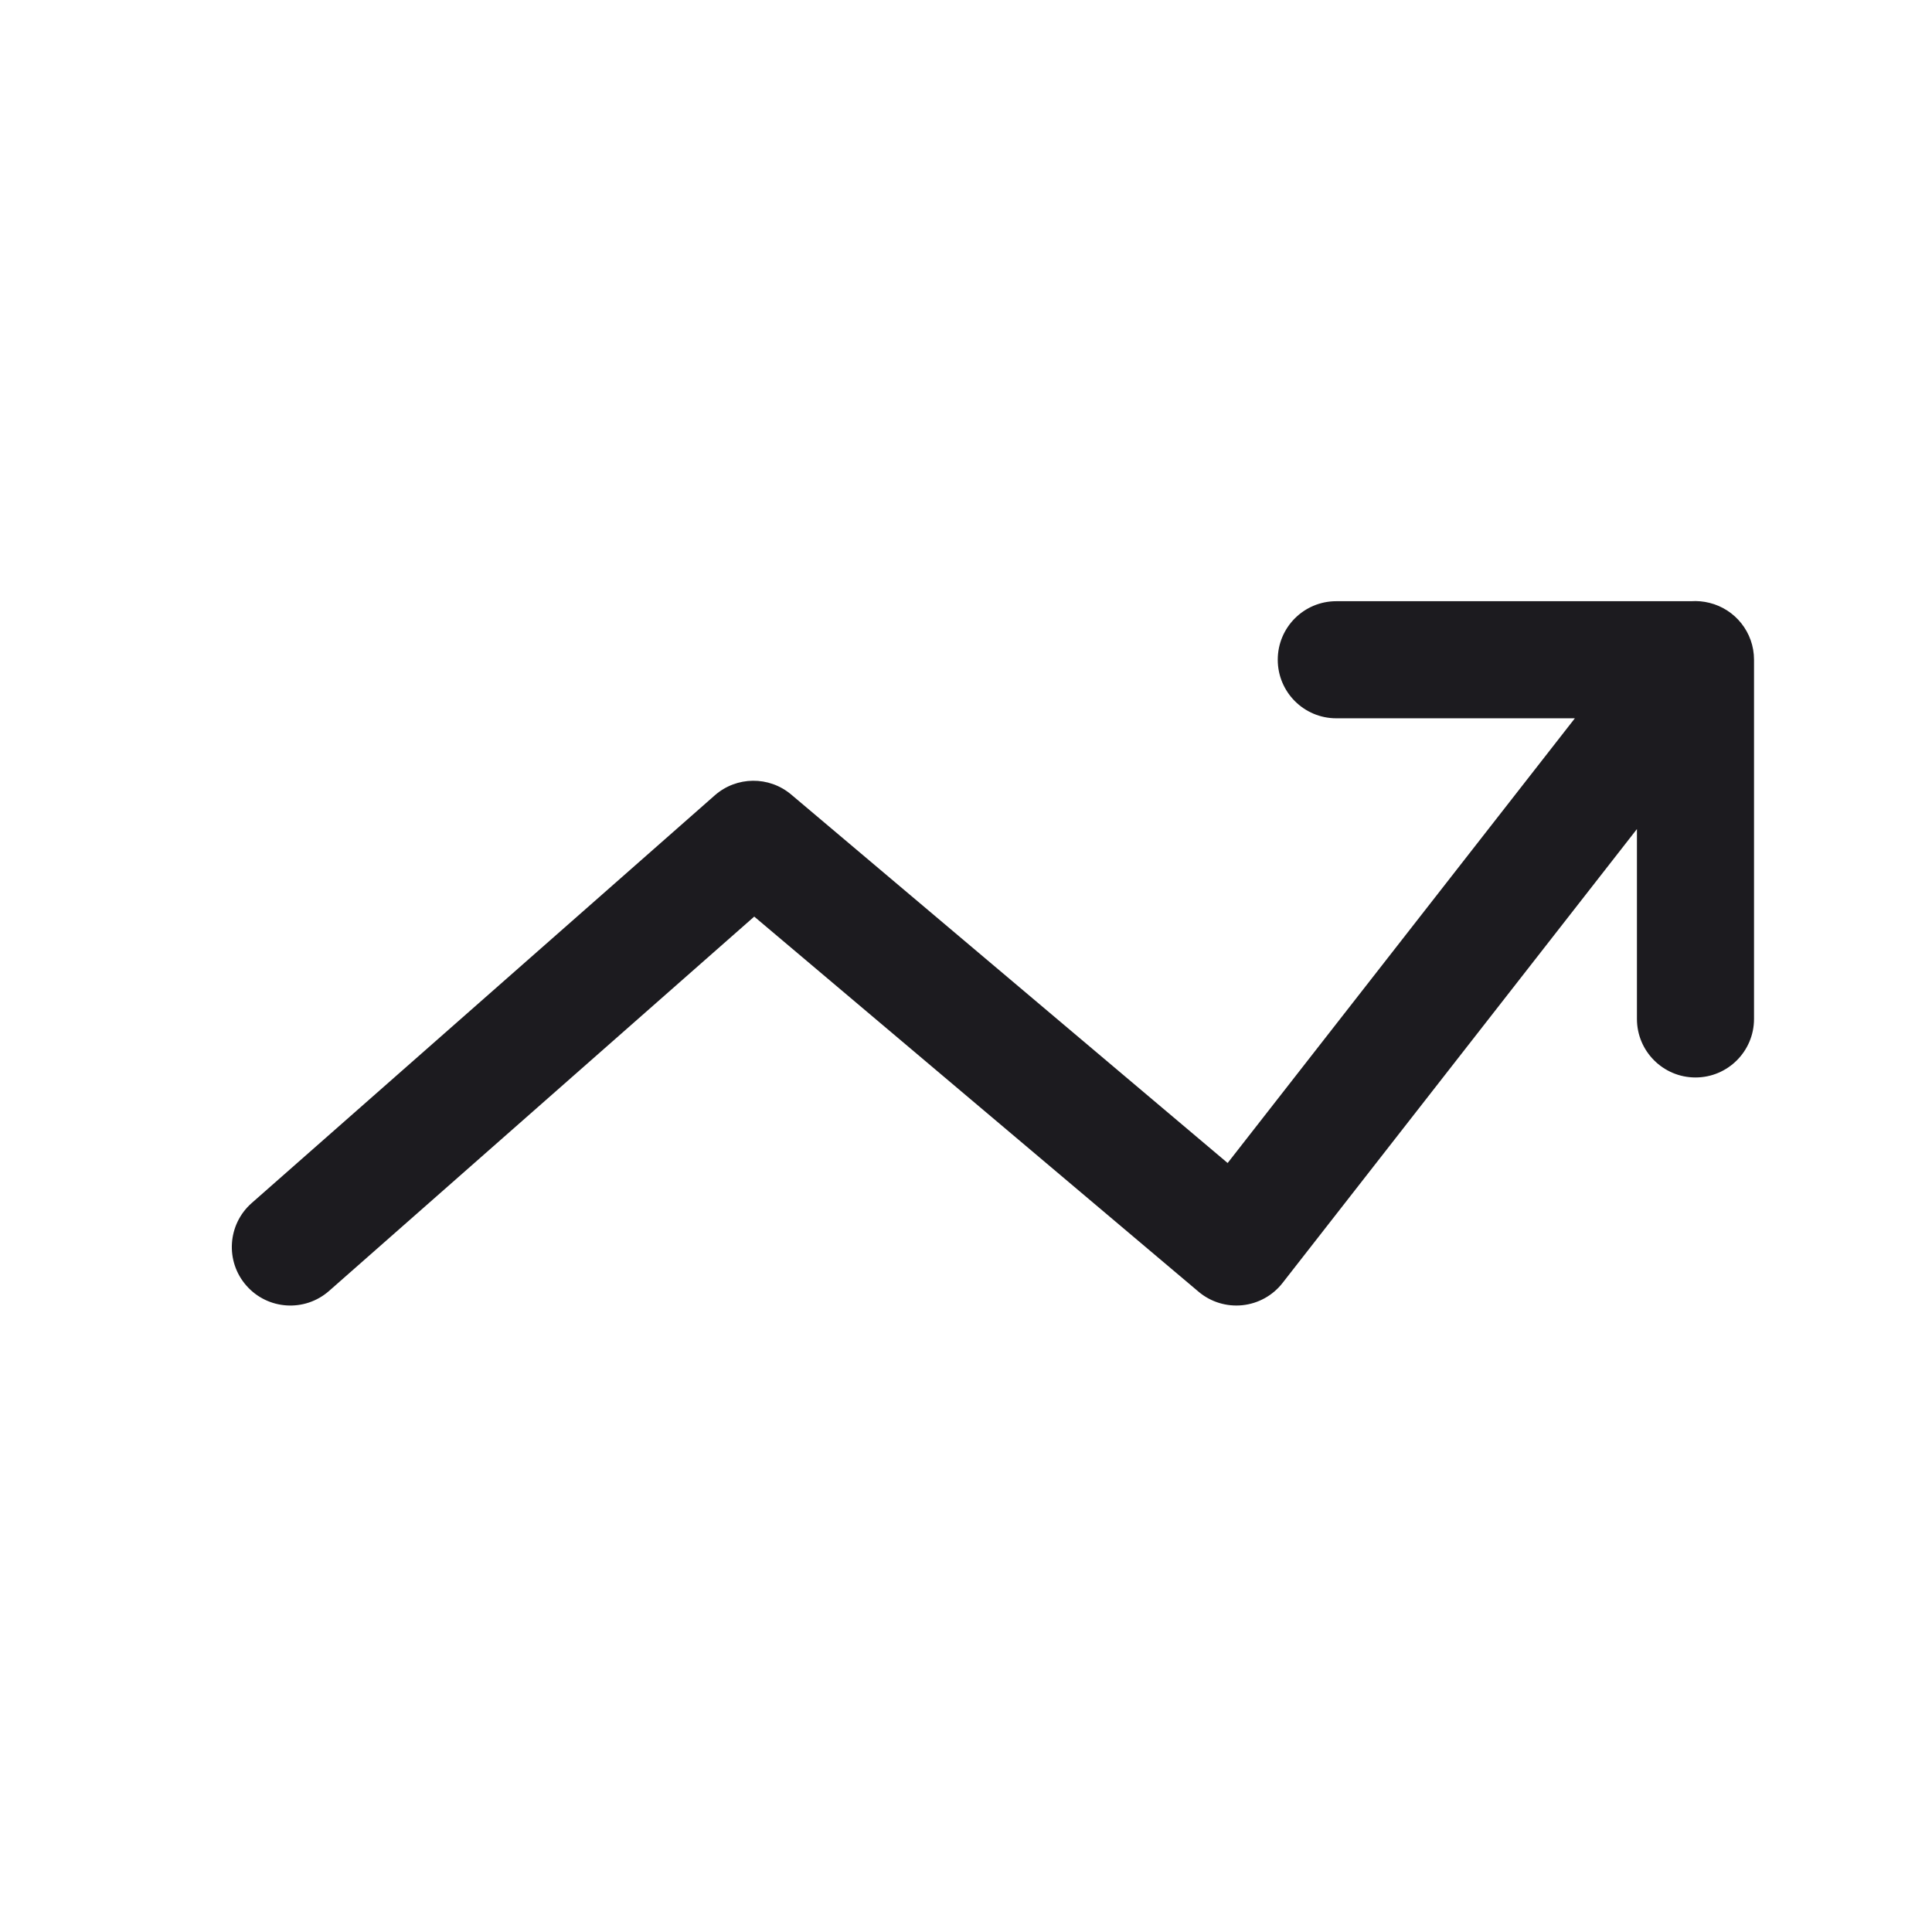 <svg width="33" height="33" viewBox="0 0 33 33" fill="none" xmlns="http://www.w3.org/2000/svg">
<path fill-rule="evenodd" clip-rule="evenodd" d="M29.198 10.297C29.636 10.404 29.96 10.799 29.96 11.269V17.404C29.96 17.956 29.512 18.404 28.96 18.404C28.408 18.404 27.96 17.956 27.96 17.404V14.161L21.906 21.915C21.739 22.129 21.491 22.266 21.221 22.294C20.951 22.322 20.68 22.239 20.473 22.064L12.883 15.656L5.621 22.05C5.206 22.415 4.574 22.375 4.209 21.96C3.844 21.546 3.885 20.914 4.299 20.549L12.209 13.585C12.581 13.258 13.136 13.252 13.515 13.572L20.969 19.865L26.9 12.269H22.825C22.272 12.269 21.825 11.821 21.825 11.269C21.825 10.716 22.272 10.269 22.825 10.269H28.884C28.989 10.262 29.095 10.271 29.198 10.297Z" fill="#1C1B1F"/>
</svg>
